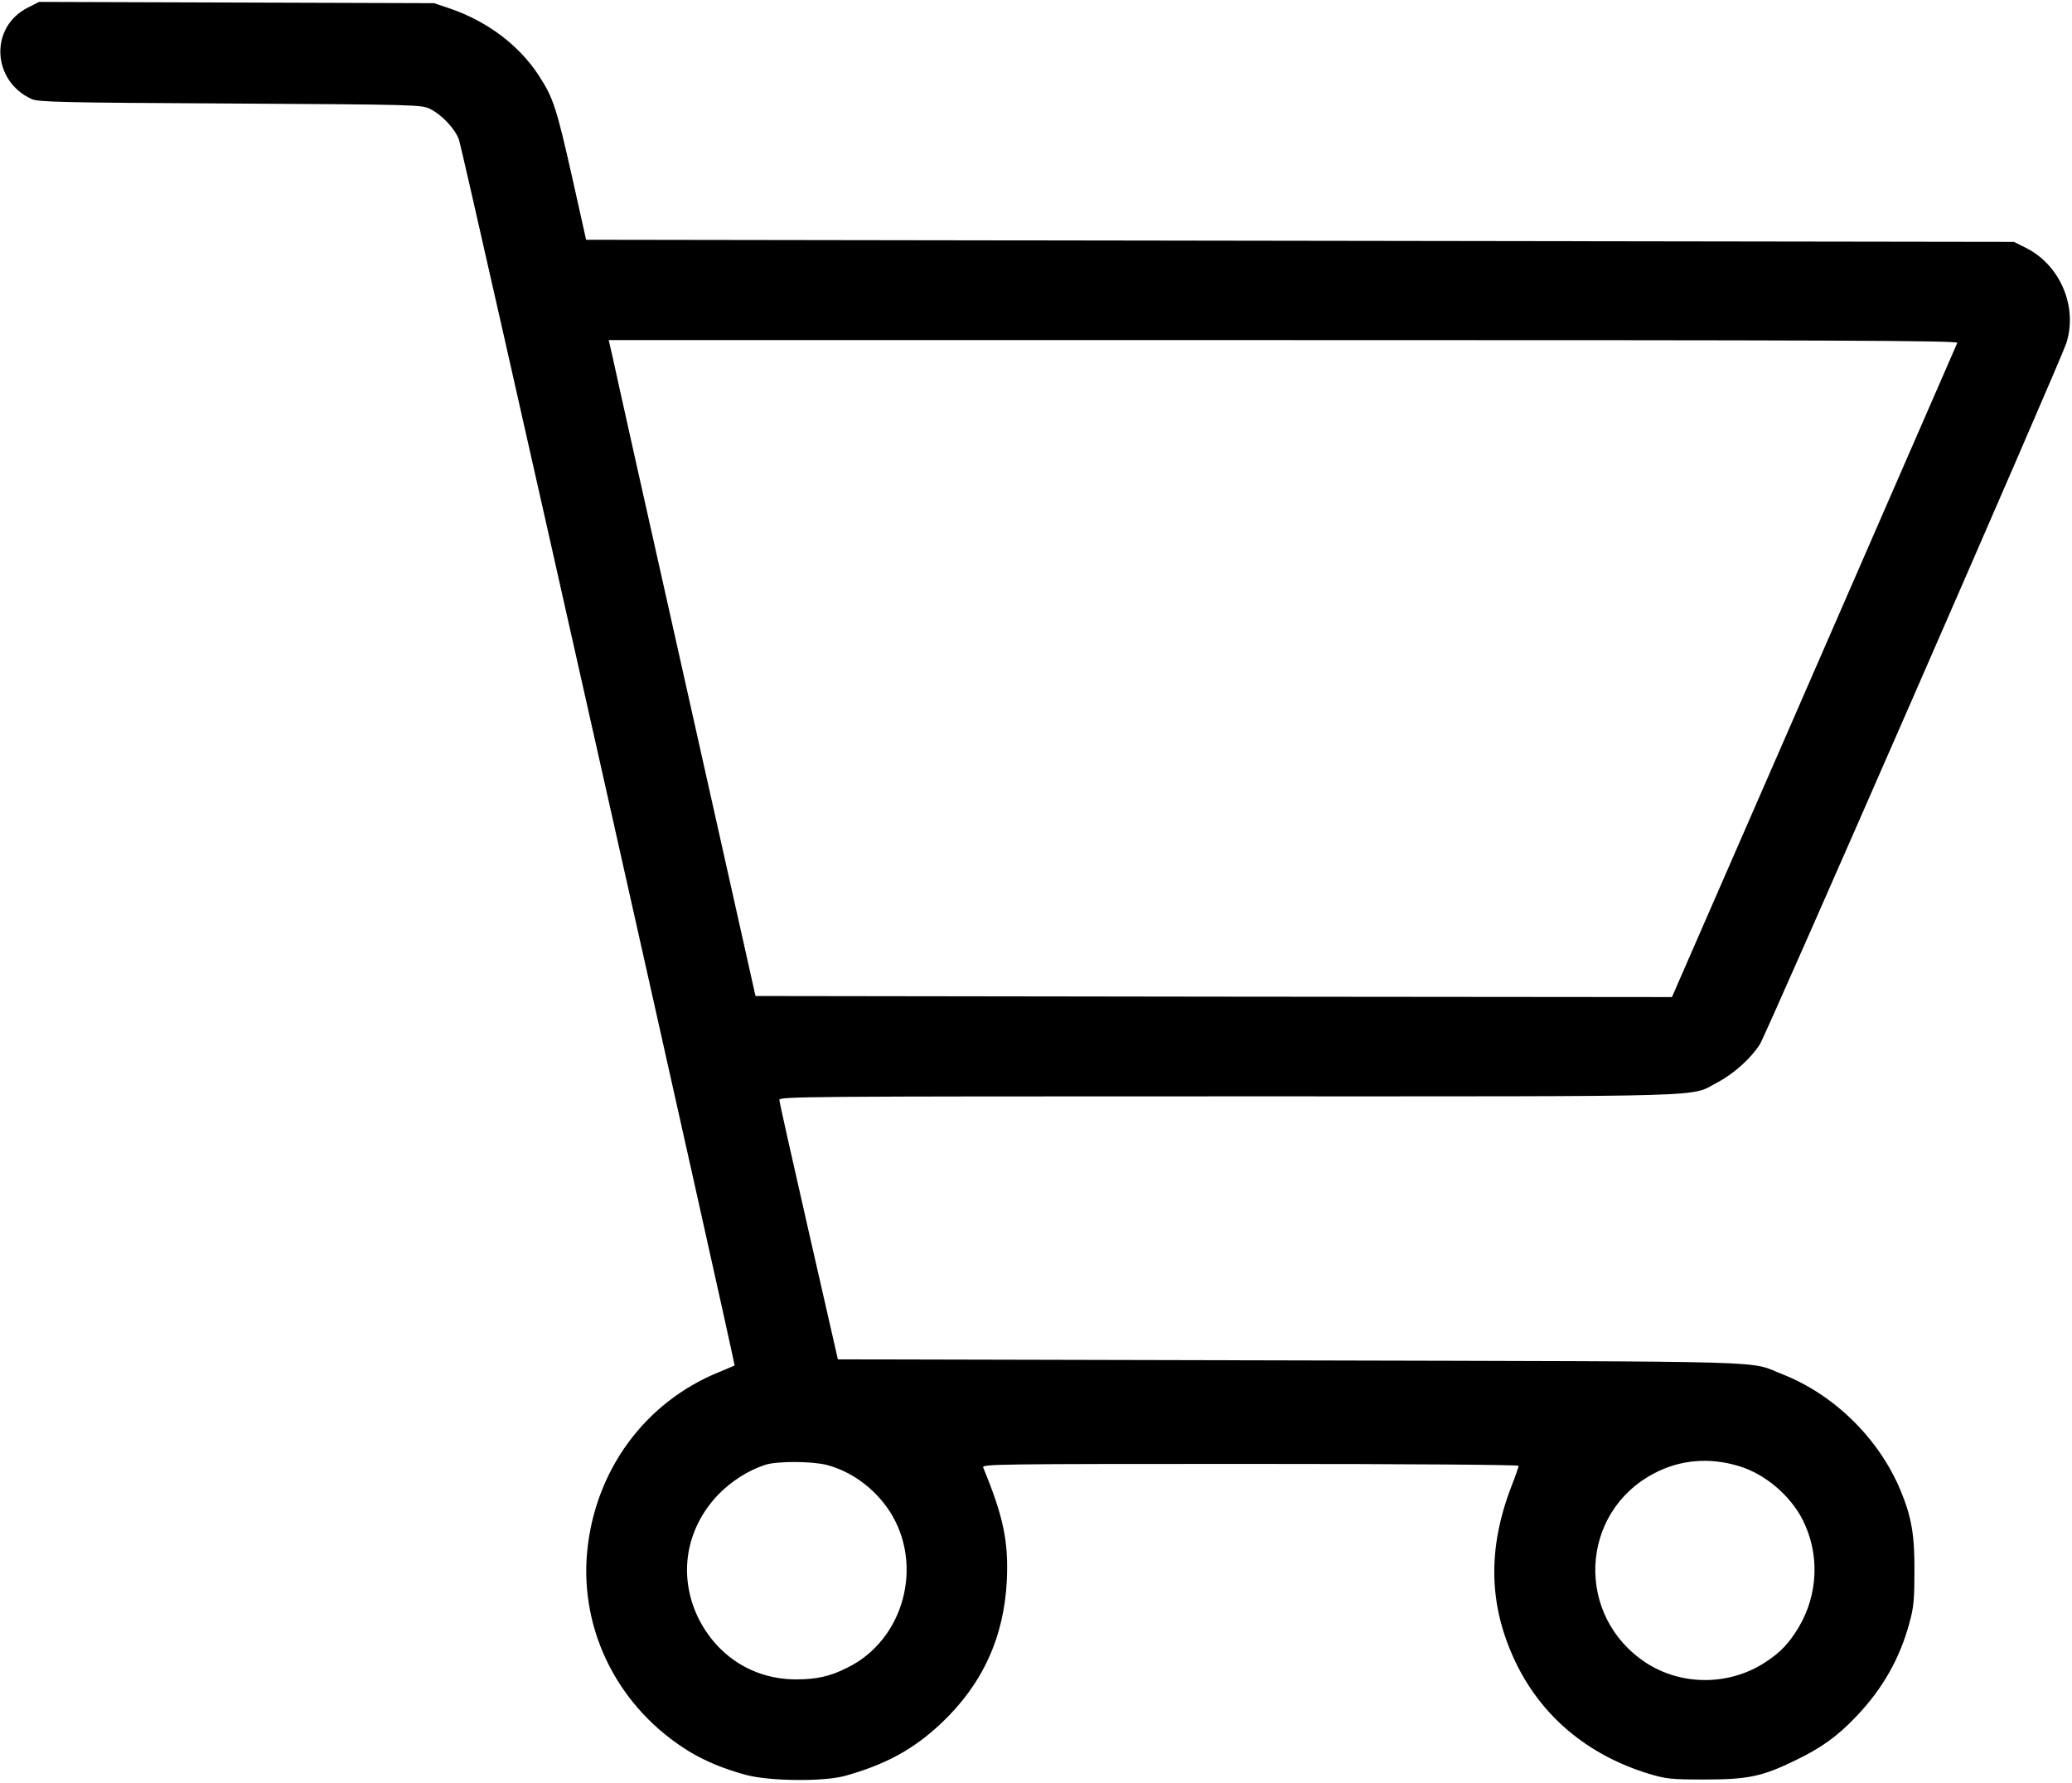 <?xml version="1.0" standalone="no"?>
<!DOCTYPE svg PUBLIC "-//W3C//DTD SVG 20010904//EN"
 "http://www.w3.org/TR/2001/REC-SVG-20010904/DTD/svg10.dtd">
<svg version="1.0" xmlns="http://www.w3.org/2000/svg"
 width="981pt" height="844pt" viewBox="0 0 981 844"
 preserveAspectRatio="xMidYMid meet">
<g transform="translate(0,844) scale(0.1,-0.1)"
fill="#000000" stroke="none">
<path d="M132 8404 c-182 -91 -171 -347 18 -433 31 -14 139 -17 940 -21 876
-5 906 -6 945 -25 57 -28 119 -94 138 -146 17 -44 1310 -5800 1305 -5803 -2
-1 -34 -15 -73 -31 -351 -142 -588 -465 -625 -850 -36 -380 152 -745 486 -948
77 -46 162 -81 265 -109 111 -30 366 -33 469 -5 191 53 324 125 454 247 198
186 300 410 313 680 8 184 -16 300 -112 533 -7 16 57 17 1264 17 746 0 1271
-4 1271 -9 0 -5 -15 -49 -34 -97 -114 -296 -108 -563 18 -829 123 -259 342
-443 633 -532 81 -24 102 -27 263 -27 205 0 273 14 429 90 123 59 199 113 291
210 124 130 206 275 251 444 20 72 23 110 23 245 1 169 -14 255 -66 380 -102
245 -314 453 -558 549 -169 66 40 60 -2329 66 l-2144 5 -138 605 c-76 333
-139 613 -139 623 0 16 108 17 2128 17 2362 0 2177 -5 2315 67 76 40 158 114
199 179 32 50 1424 3235 1451 3319 55 172 -28 369 -190 451 l-58 29 -3380 5
-3380 5 -67 300 c-74 328 -89 373 -158 479 -93 142 -242 254 -415 314 l-80 27
-935 3 -935 3 -53 -27z m9135 -1587 c-3 -7 -308 -707 -678 -1555 l-673 -1542
-2170 2 -2169 3 -328 1465 c-181 806 -337 1504 -347 1553 l-20 87 3195 0
c2603 0 3194 -2 3190 -13z m-1032 -5318 c122 -37 241 -138 300 -254 81 -161
74 -353 -20 -510 -45 -74 -84 -116 -154 -162 -170 -113 -397 -115 -567 -5
-337 220 -317 711 37 897 125 66 264 77 404 34z m-4320 6 c118 -31 227 -112
297 -219 164 -254 68 -610 -201 -741 -81 -41 -145 -55 -242 -55 -202 0 -375
110 -465 295 -93 196 -58 415 93 576 63 66 146 119 227 145 58 18 220 17 291
-1z"/>
</g>
</svg>
